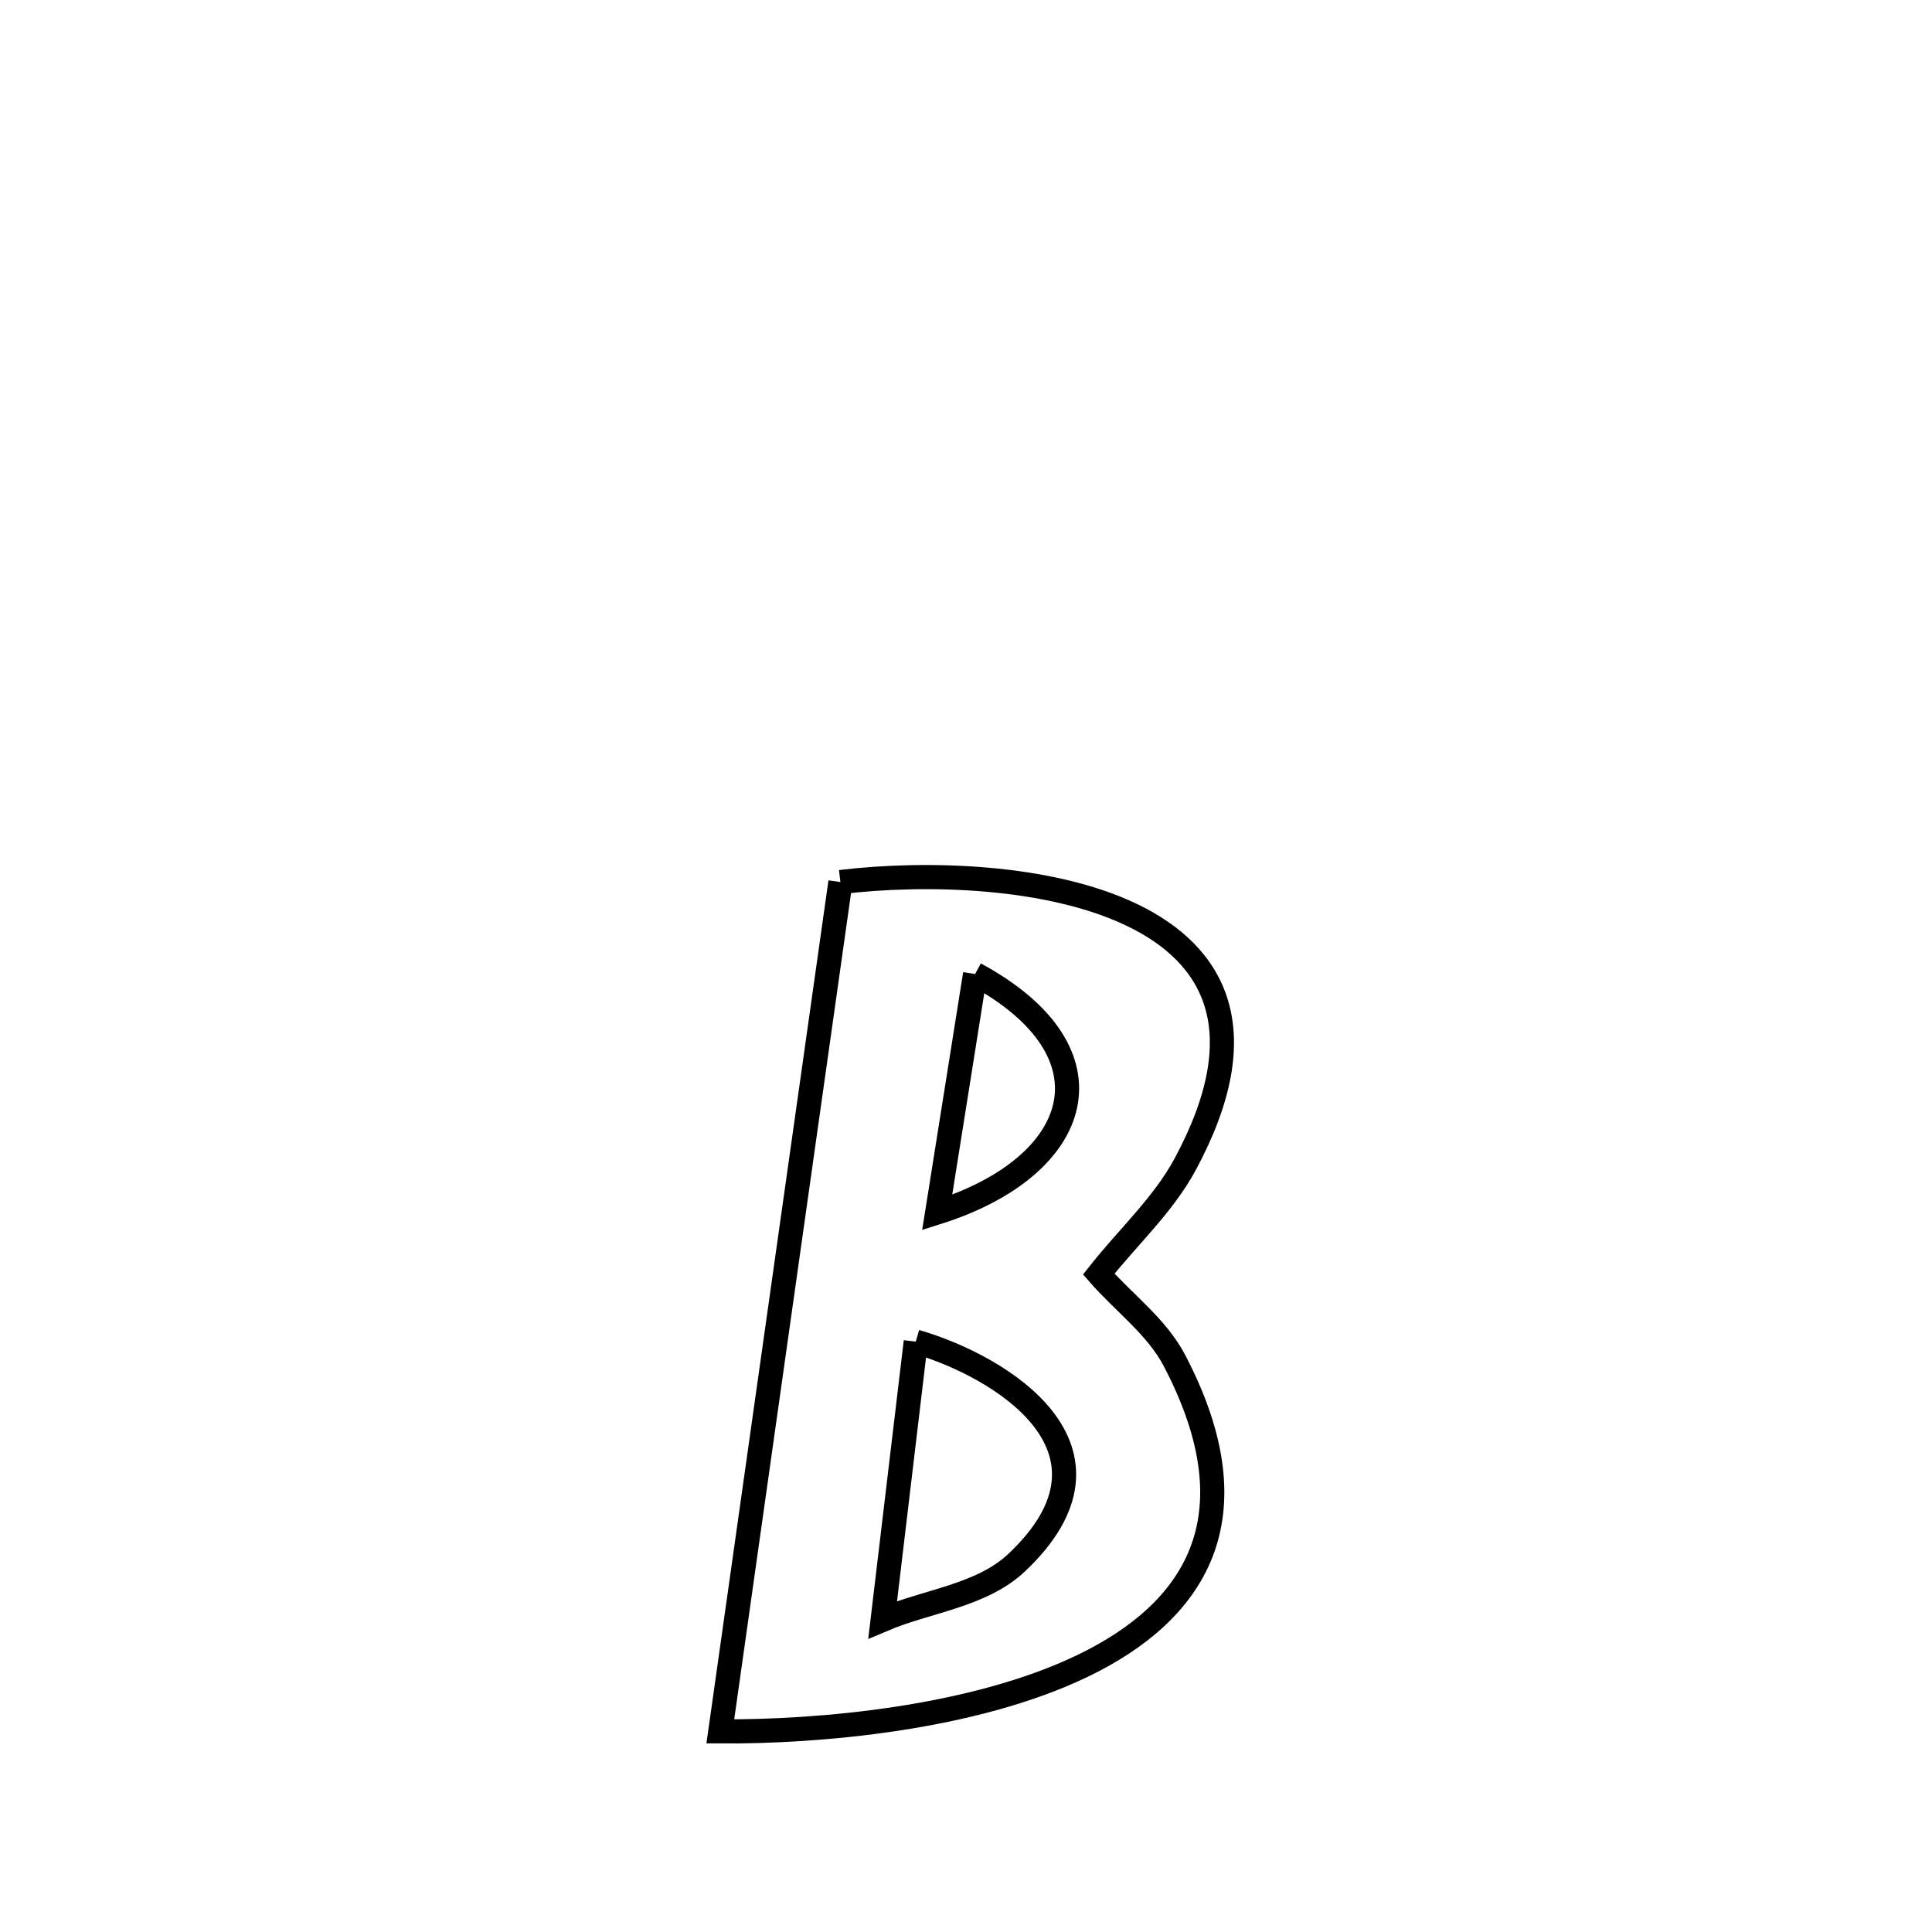<svg xmlns="http://www.w3.org/2000/svg" viewBox="0.0 0.0 24.0 24.0" height="200px" width="200px"><path fill="none" stroke="black" stroke-width=".3" stroke-opacity="1.0"  filling="0" d="M10.44 10.957 L10.44 10.957 C12.585 10.701 16.52 11.131 14.721 14.466 C14.446 14.974 14.006 15.373 13.649 15.827 L13.649 15.827 C13.962 16.185 14.368 16.479 14.589 16.9 C15.623 18.875 14.82 20.031 13.455 20.691 C12.09 21.351 10.162 21.516 8.948 21.508 L8.948 21.508 C9.196 19.749 9.445 17.991 9.694 16.232 C9.942 14.474 10.191 12.715 10.44 10.957 L10.44 10.957"></path>
<path fill="none" stroke="black" stroke-width=".3" stroke-opacity="1.0"  filling="0" d="M12.113 12.1 L12.113 12.1 C13.914 13.073 13.456 14.489 11.642 15.062 L11.642 15.062 C11.799 14.074 11.956 13.087 12.113 12.1 L12.113 12.1"></path>
<path fill="none" stroke="black" stroke-width=".3" stroke-opacity="1.0"  filling="0" d="M11.376 16.666 L11.376 16.666 C12.444 16.975 14.117 18.008 12.629 19.412 C12.19 19.825 11.52 19.885 10.965 20.121 L10.965 20.121 C11.034 19.547 11.31 17.223 11.376 16.666 L11.376 16.666"></path></svg>